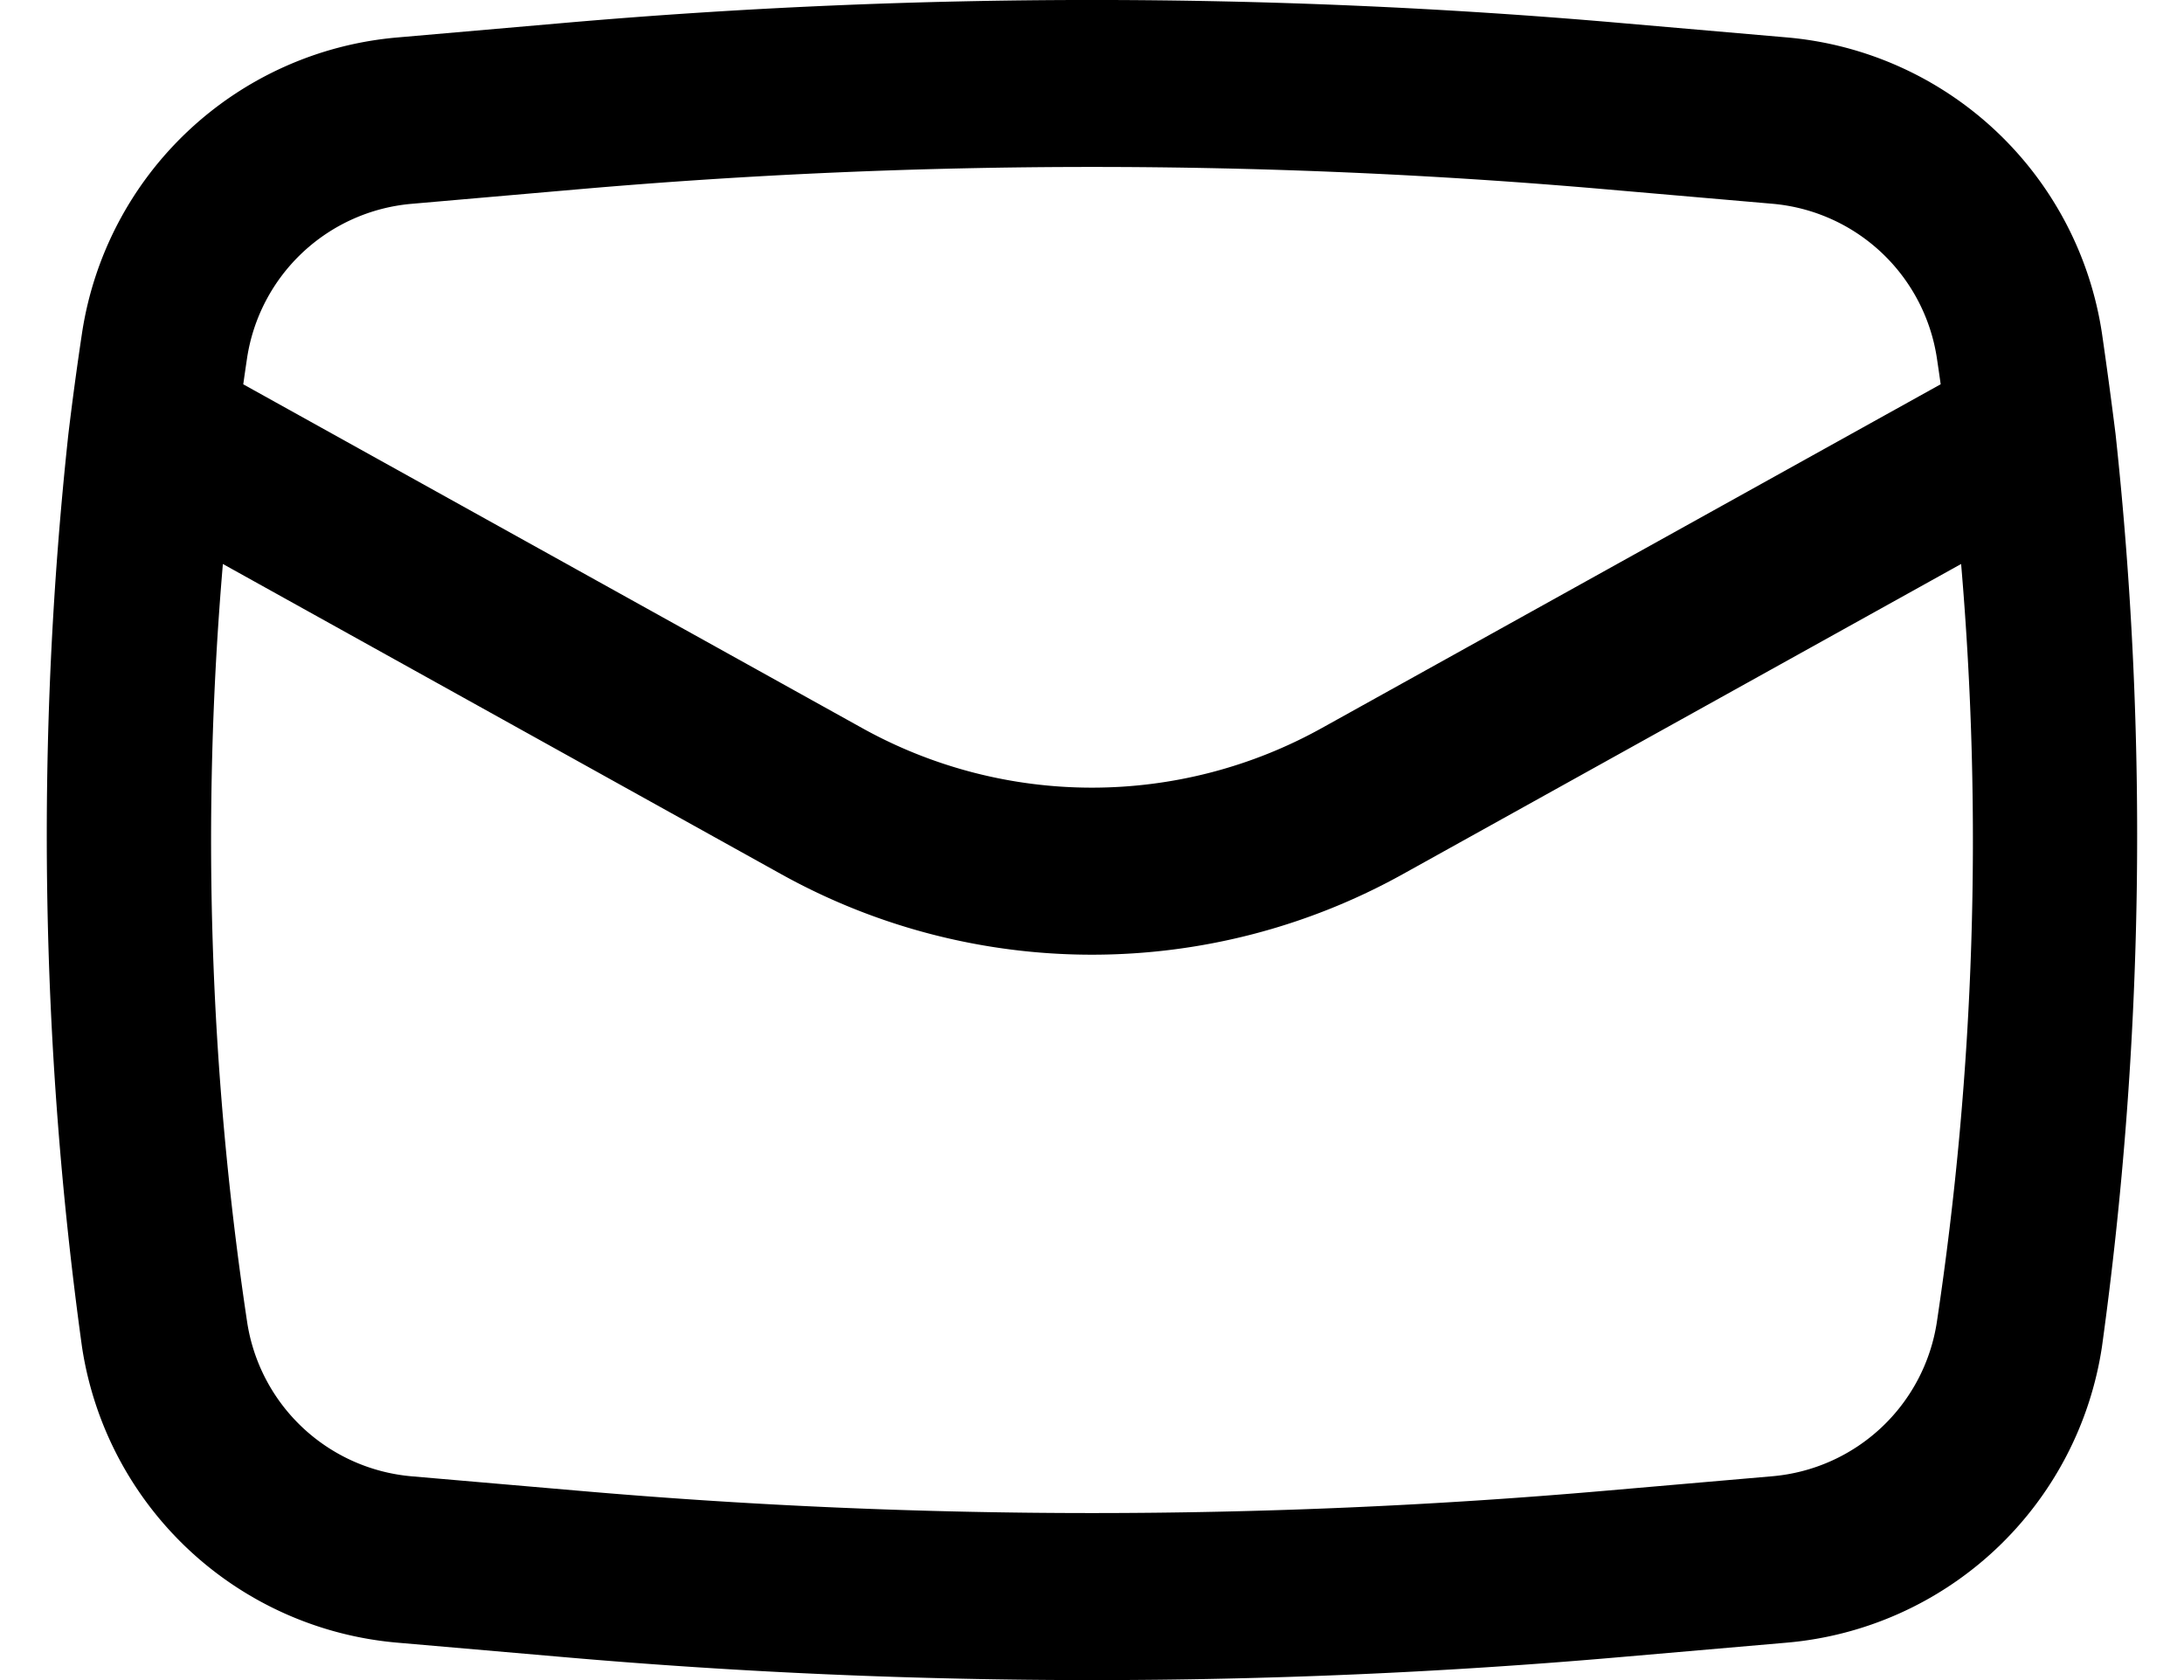 <svg xmlns="http://www.w3.org/2000/svg" width="26" height="20" viewBox="0 0 33.237 26.715">
  <path id="패스_106" data-name="패스 106" d="M2.952,11.356a59.4,59.4,0,0,0,.216,14.509A5.555,5.555,0,0,0,8.18,30.573l2.673.232a96.7,96.7,0,0,0,16.753,0l2.673-.232a5.554,5.554,0,0,0,5.011-4.708,59.4,59.4,0,0,0,.216-14.509q-.1-.8-.216-1.6a5.554,5.554,0,0,0-5.011-4.708l-2.673-.232a96.724,96.724,0,0,0-16.753,0L8.18,5.049A5.554,5.554,0,0,0,3.168,9.757Q3.048,10.555,2.952,11.356Zm8.131-3.895a94.066,94.066,0,0,1,16.293,0l2.673.232a2.9,2.9,0,0,1,2.616,2.457q.031.206.06.413l-9.843,5.468a7.522,7.522,0,0,1-7.306,0L5.733,10.564q.029-.207.06-.413A2.9,2.9,0,0,1,8.41,7.694ZM33.05,13.421a51.5,51.5,0,0,1-.385,12.049,2.9,2.9,0,0,1-2.616,2.457l-2.673.232a94.078,94.078,0,0,1-16.293,0L8.41,27.928A2.9,2.9,0,0,1,5.794,25.47a51.507,51.507,0,0,1-.385-12.049l8.878,4.932a10.177,10.177,0,0,0,9.885,0Z" transform="translate(-2.611 -4.453)" fill-rule="evenodd"/>
</svg>